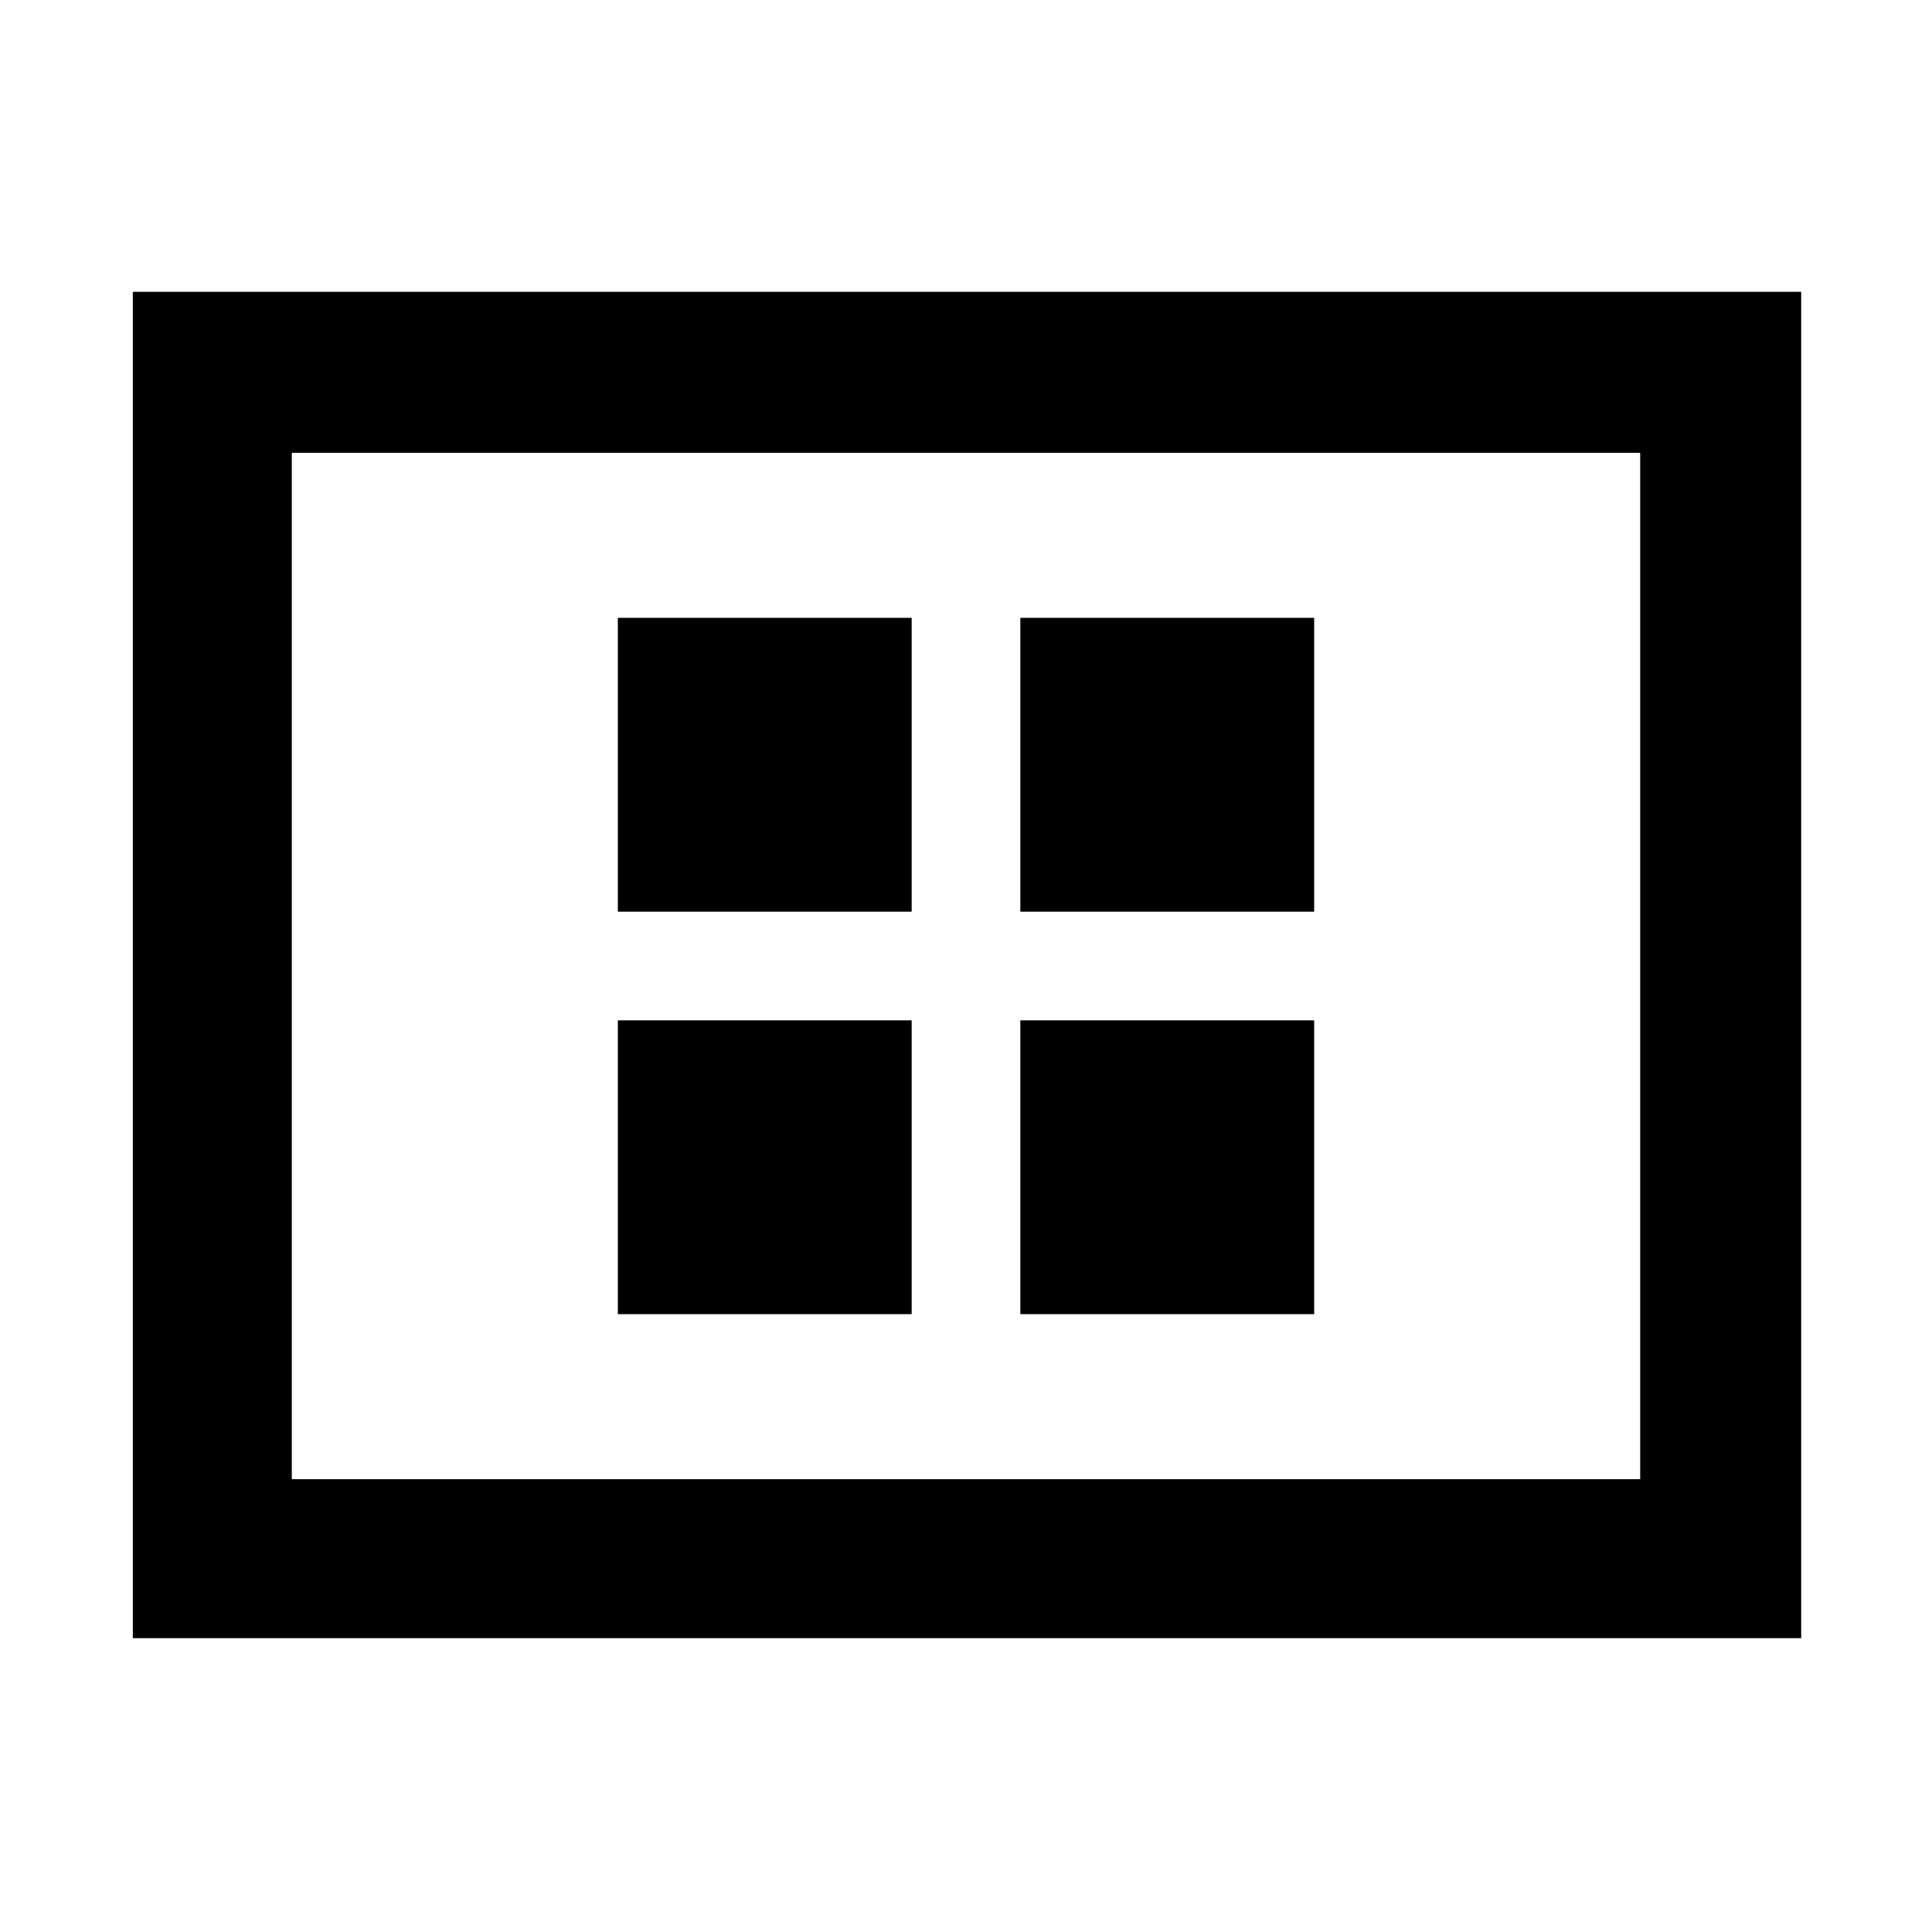 <svg xmlns="http://www.w3.org/2000/svg" width="48" height="48"><path d="M15.35 22.65h7.3v-7.3h-7.3zm10 0h7.3v-7.3h-7.3zm-10 10h7.3v-7.3h-7.3zm10 0h7.3v-7.3h-7.3zM3.3 40.7V7.25h41.45V40.7zm3.95-3.95h33.5v-25.5H7.25zm0-25.5v25.5z"/></svg>